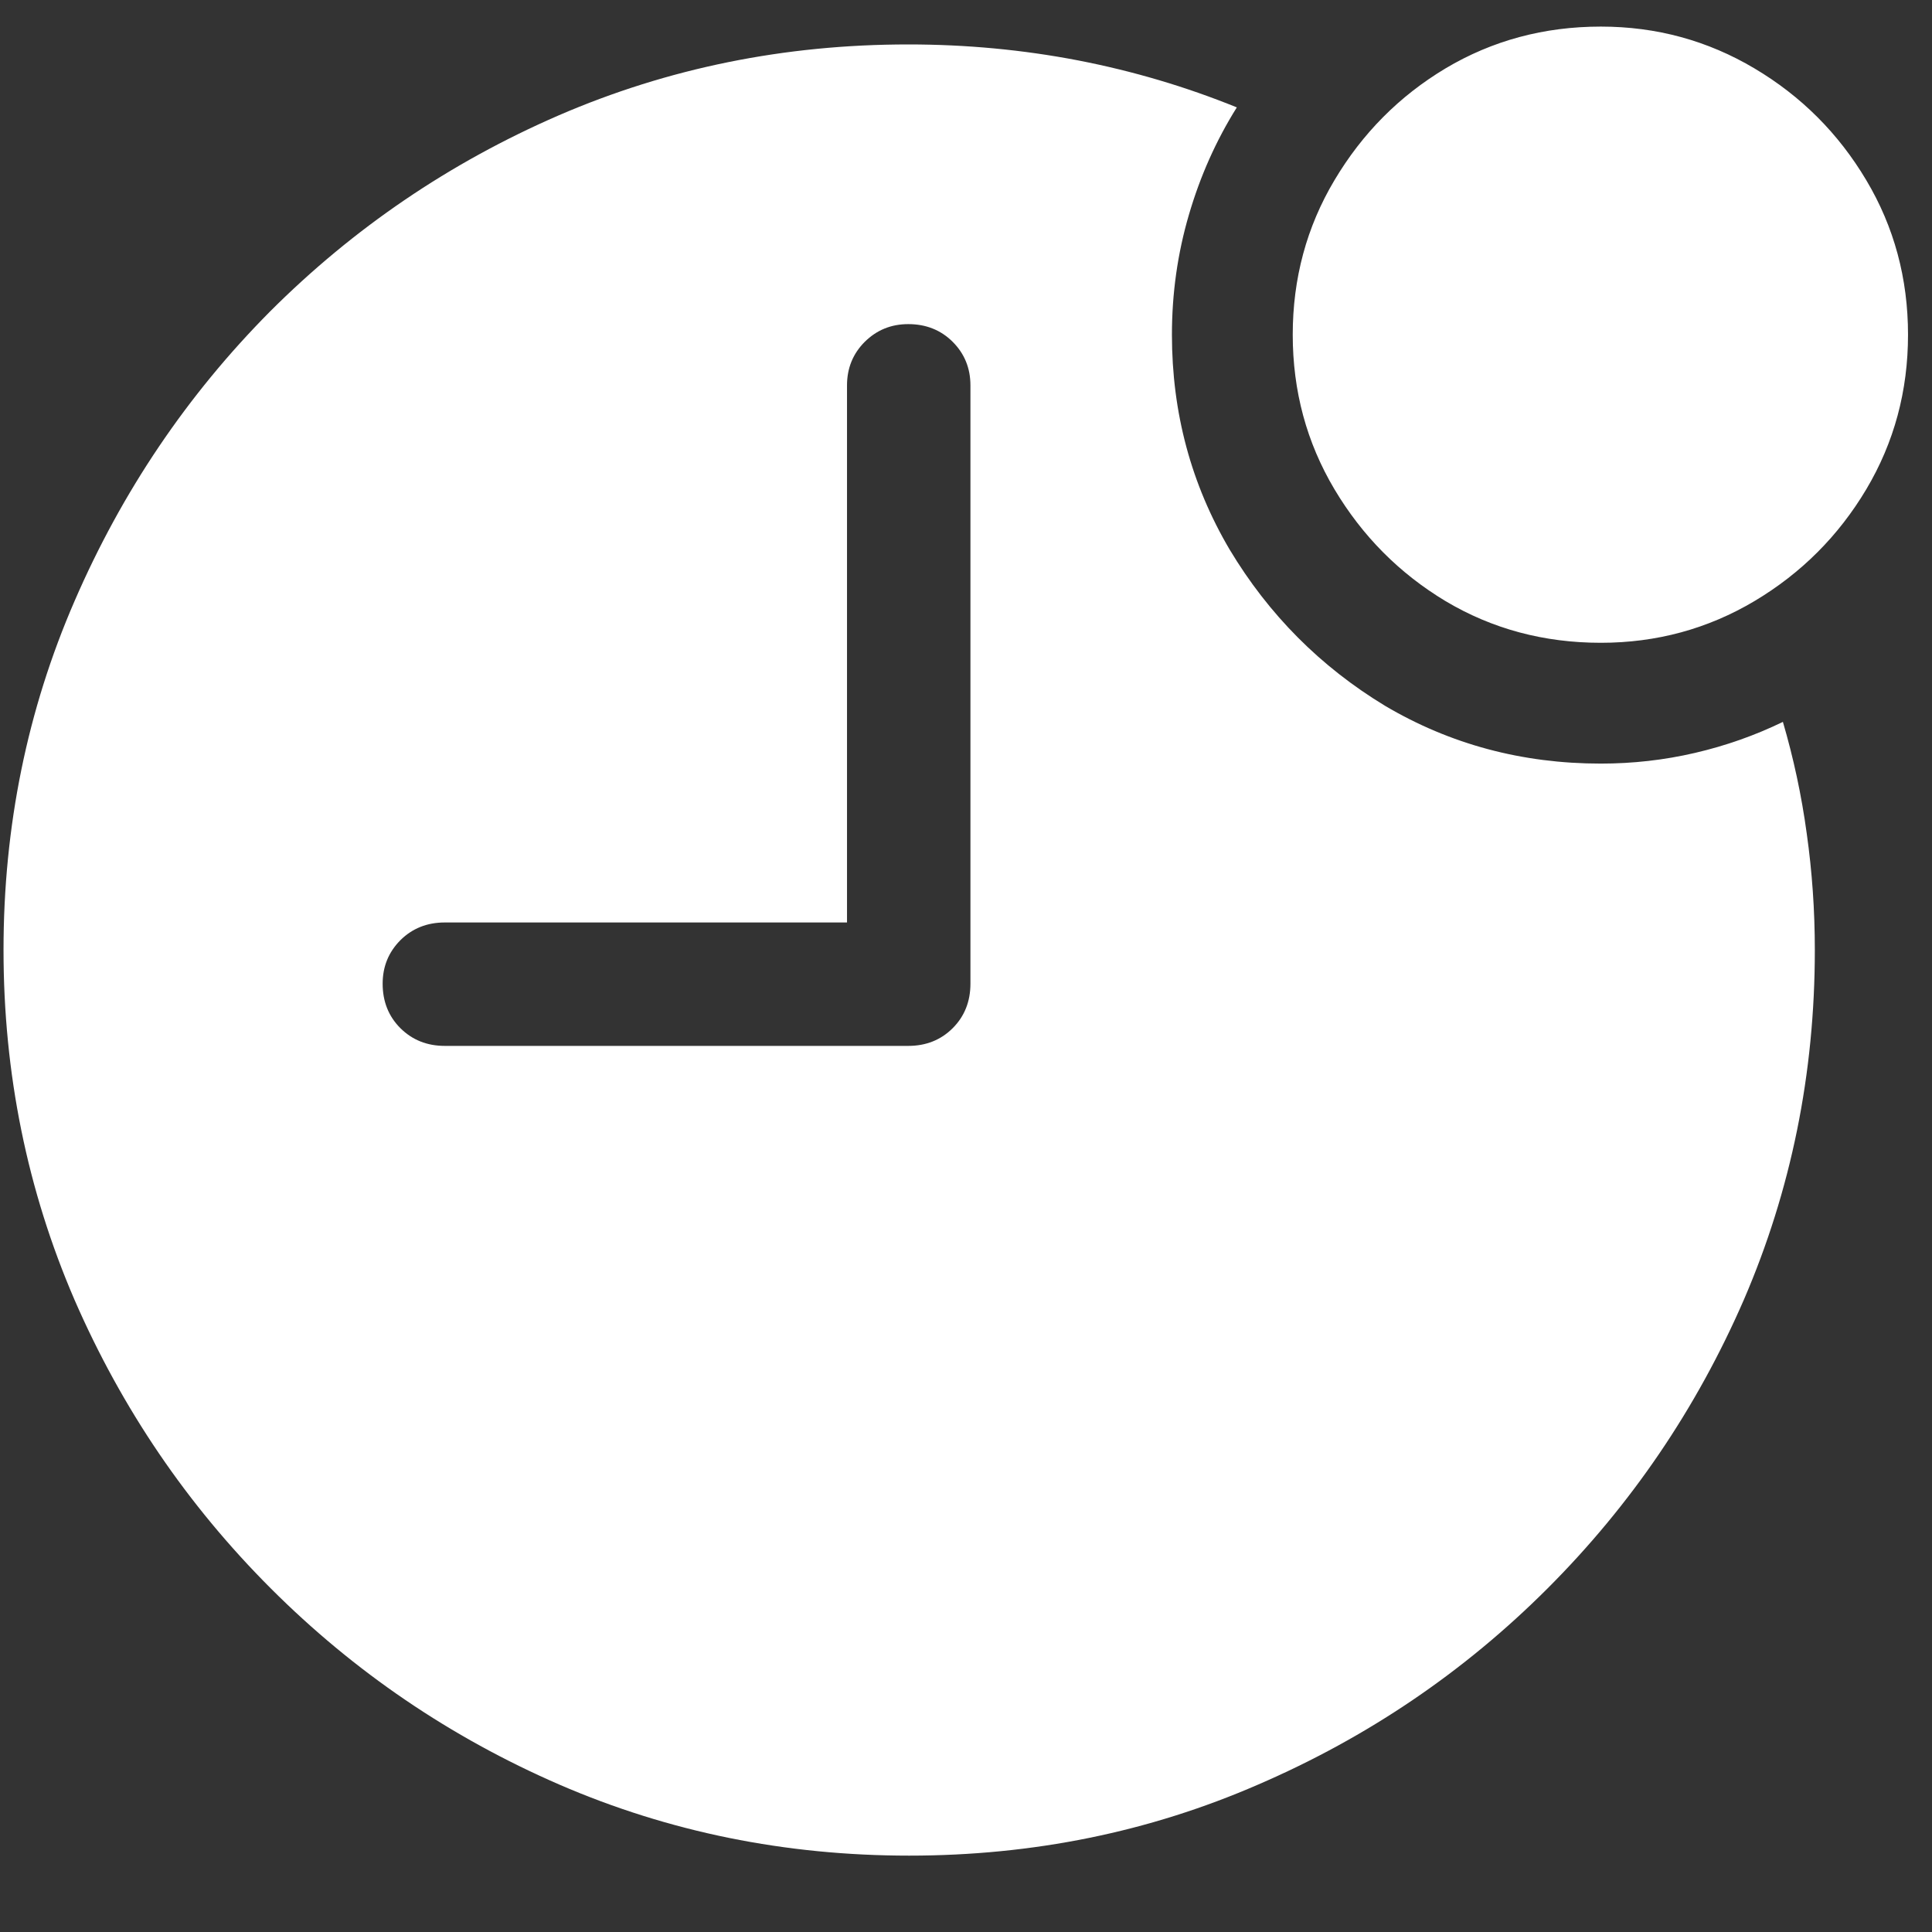 <svg width="17" height="17" viewBox="0 0 17 17" fill="none" xmlns="http://www.w3.org/2000/svg">
<rect x="0" y="0" width="17" height="17" fill="#333333" stroke="none"/>
<path d="M8 16.328C9.089 16.328 10.112 16.12 11.07 15.703C12.034 15.287 12.883 14.711 13.617 13.977C14.352 13.242 14.927 12.396 15.344 11.438C15.76 10.474 15.969 9.448 15.969 8.359C15.969 8.01 15.945 7.669 15.898 7.336C15.852 6.997 15.781 6.669 15.688 6.352C15.443 6.471 15.185 6.562 14.914 6.625C14.643 6.688 14.367 6.719 14.086 6.719C13.393 6.719 12.76 6.549 12.188 6.211C11.62 5.867 11.164 5.409 10.82 4.836C10.482 4.263 10.312 3.633 10.312 2.945C10.312 2.581 10.362 2.229 10.461 1.891C10.56 1.552 10.7 1.237 10.883 0.945C10.435 0.763 9.969 0.625 9.484 0.531C9 0.438 8.503 0.391 7.992 0.391C6.904 0.391 5.878 0.599 4.914 1.016C3.956 1.432 3.109 2.008 2.375 2.742C1.646 3.477 1.073 4.326 0.656 5.289C0.24 6.247 0.031 7.271 0.031 8.359C0.031 9.448 0.24 10.474 0.656 11.438C1.073 12.396 1.648 13.242 2.383 13.977C3.117 14.711 3.964 15.287 4.922 15.703C5.885 16.12 6.911 16.328 8 16.328ZM3.914 9.203C3.758 9.203 3.628 9.151 3.523 9.047C3.419 8.943 3.367 8.812 3.367 8.656C3.367 8.505 3.419 8.378 3.523 8.273C3.628 8.169 3.758 8.117 3.914 8.117H7.453V3.391C7.453 3.24 7.505 3.112 7.609 3.008C7.714 2.904 7.841 2.852 7.992 2.852C8.148 2.852 8.279 2.904 8.383 3.008C8.487 3.112 8.539 3.24 8.539 3.391V8.656C8.539 8.812 8.487 8.943 8.383 9.047C8.279 9.151 8.148 9.203 7.992 9.203H3.914ZM14.086 5.656C14.575 5.656 15.026 5.534 15.438 5.289C15.849 5.044 16.177 4.716 16.422 4.305C16.667 3.893 16.789 3.44 16.789 2.945C16.789 2.451 16.667 1.997 16.422 1.586C16.177 1.174 15.849 0.846 15.438 0.602C15.026 0.357 14.575 0.234 14.086 0.234C13.586 0.234 13.13 0.357 12.719 0.602C12.312 0.846 11.987 1.174 11.742 1.586C11.497 1.997 11.375 2.451 11.375 2.945C11.375 3.44 11.497 3.893 11.742 4.305C11.987 4.716 12.312 5.044 12.719 5.289C13.13 5.534 13.586 5.656 14.086 5.656Z" fill="white"/>
</svg>
